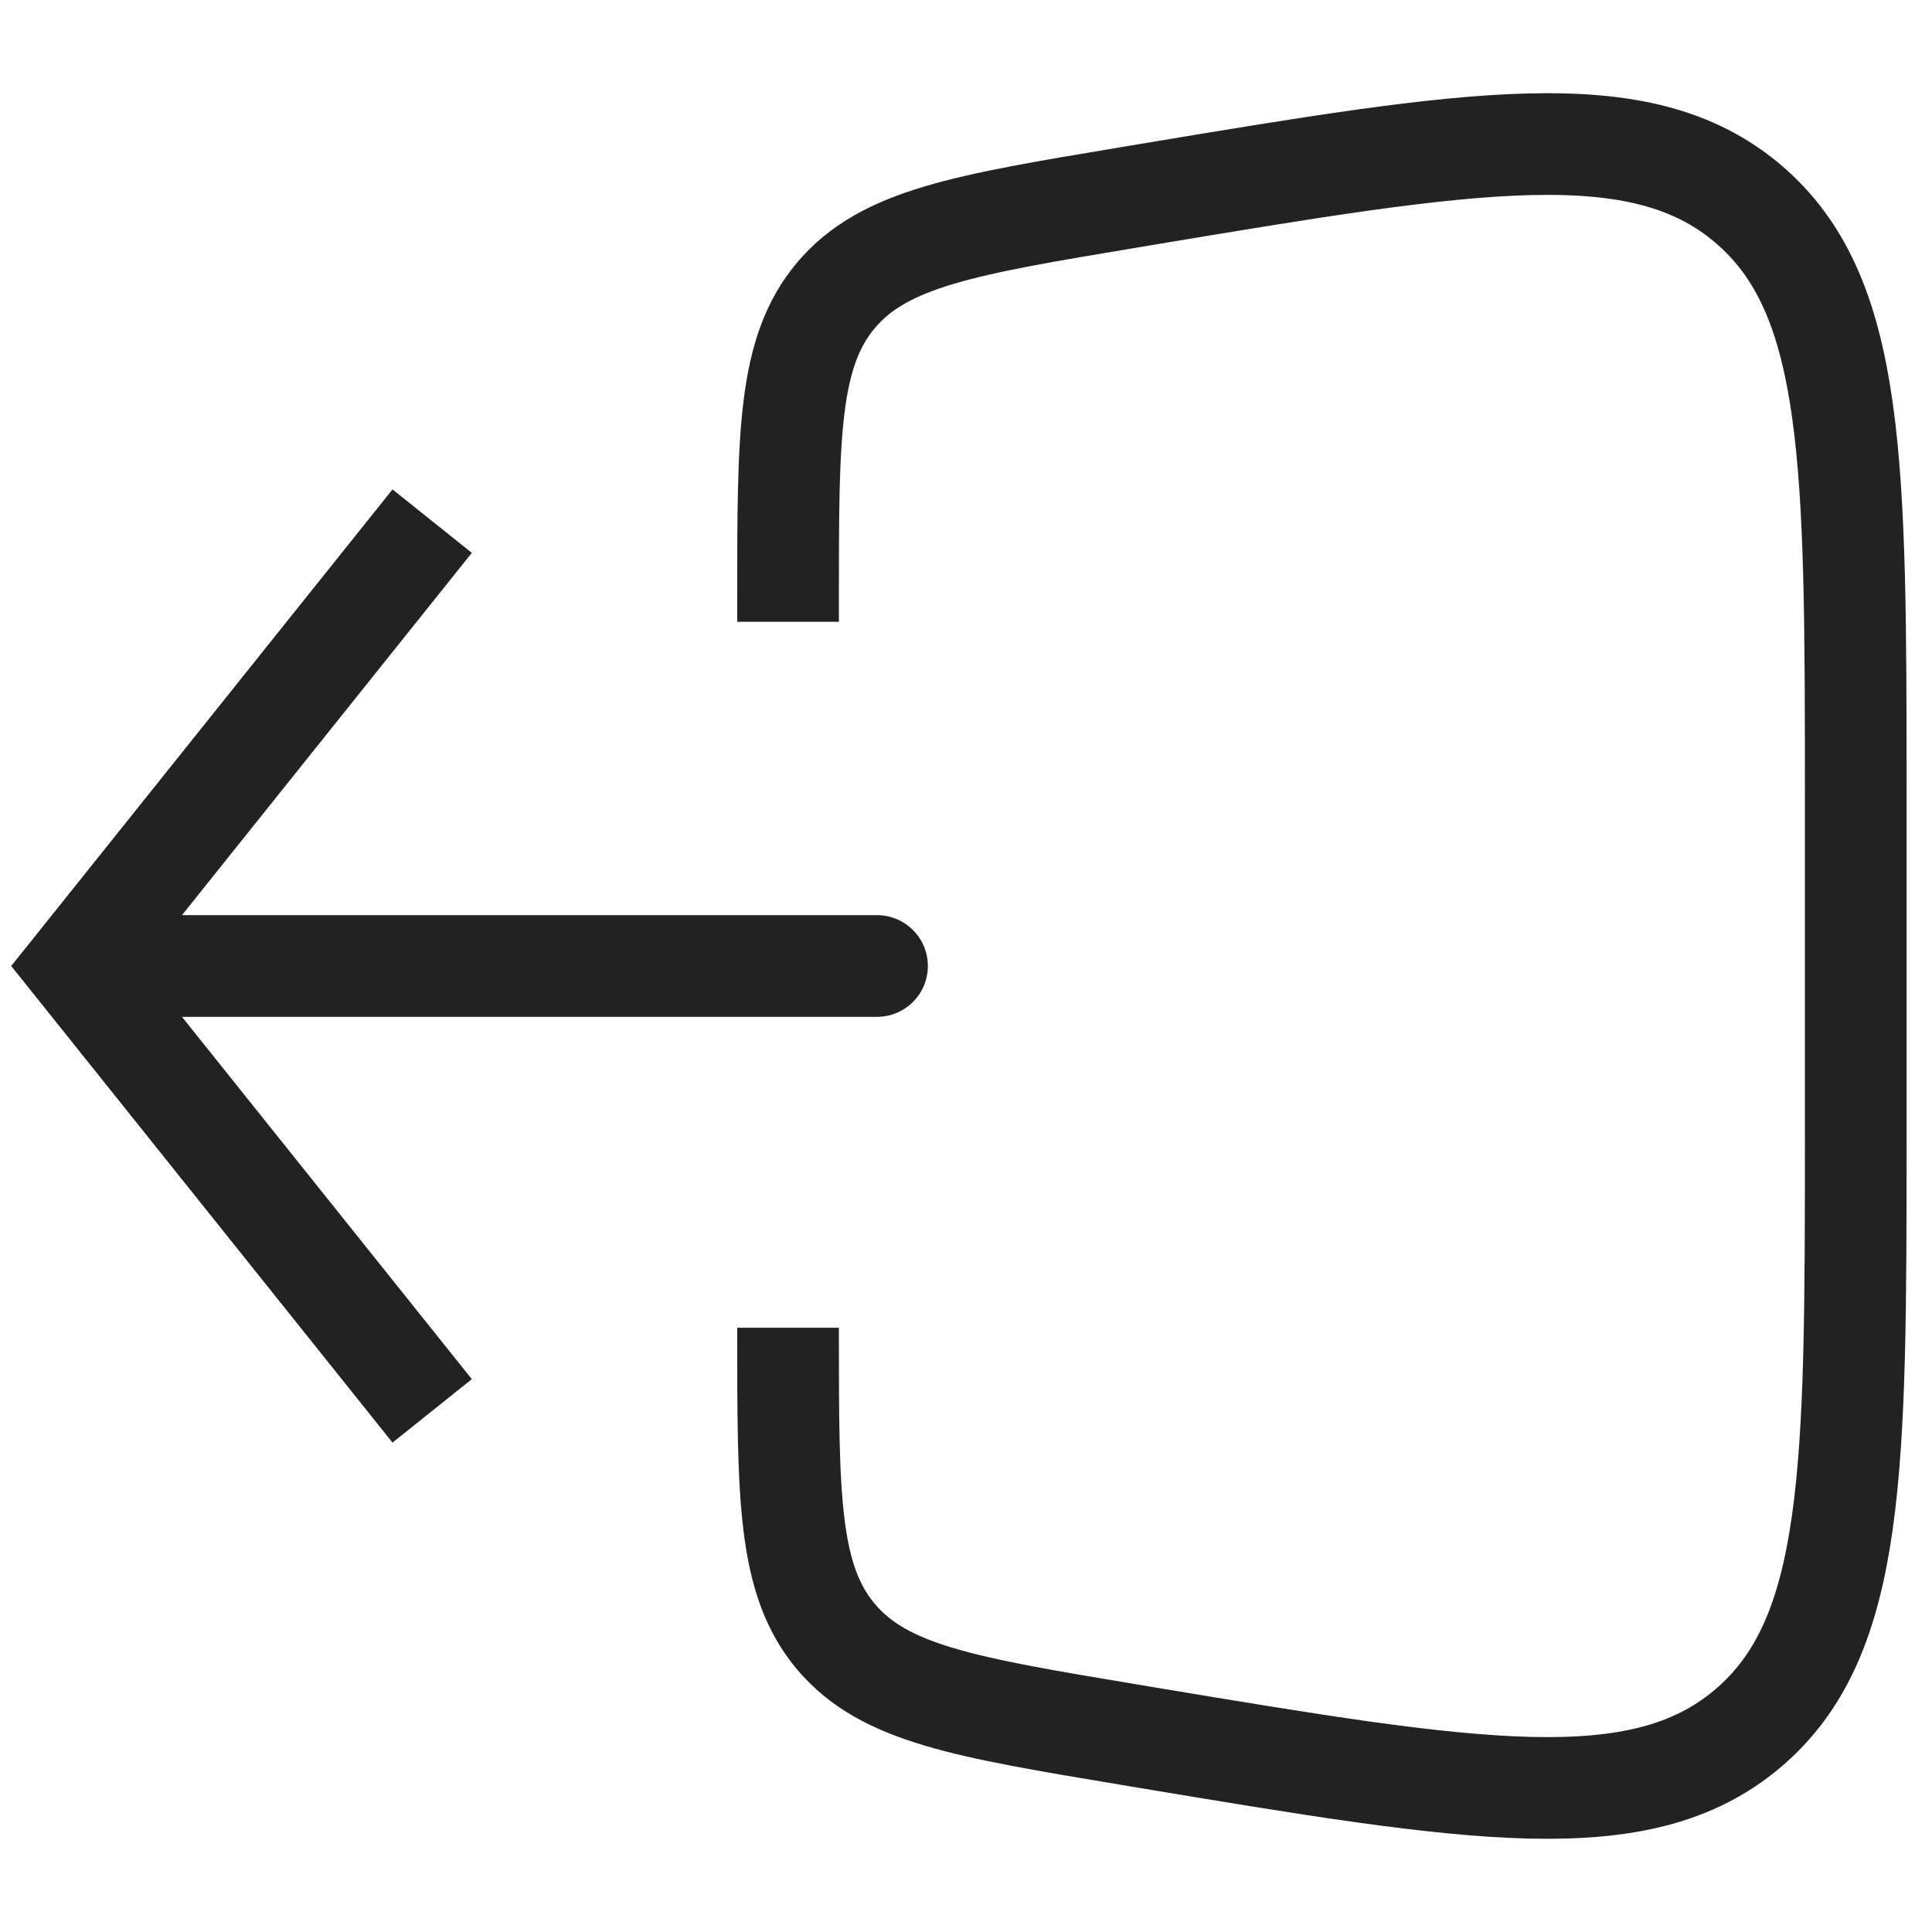 <svg width="19" height="19" viewBox="0 0 19 19" fill="none" xmlns="http://www.w3.org/2000/svg">
<path d="M0.75 9.5L0.36 9.188L0.11 9.5L0.36 9.812L0.75 9.5ZM8.625 10C8.901 10 9.125 9.776 9.125 9.5C9.125 9.224 8.901 9 8.625 9V10ZM3.86 4.813L0.36 9.188L1.14 9.812L4.64 5.437L3.86 4.813ZM0.36 9.812L3.86 14.187L4.64 13.563L1.14 9.188L0.36 9.812ZM0.75 10H8.625V9H0.75V10Z" fill="#222222"/>
<path d="M7.75 6.115V5.889C7.75 4.27 7.75 3.461 8.224 2.901C8.698 2.342 9.496 2.209 11.092 1.943L11.264 1.914C14.507 1.374 16.128 1.104 17.189 2.002C18.25 2.901 18.25 4.545 18.25 7.833V11.167C18.25 14.455 18.25 16.099 17.189 16.998C16.128 17.896 14.507 17.626 11.264 17.086L11.092 17.057C9.496 16.791 8.698 16.658 8.224 16.099C7.75 15.539 7.75 14.73 7.75 13.111V13.058" stroke="#222222"/>
</svg>
